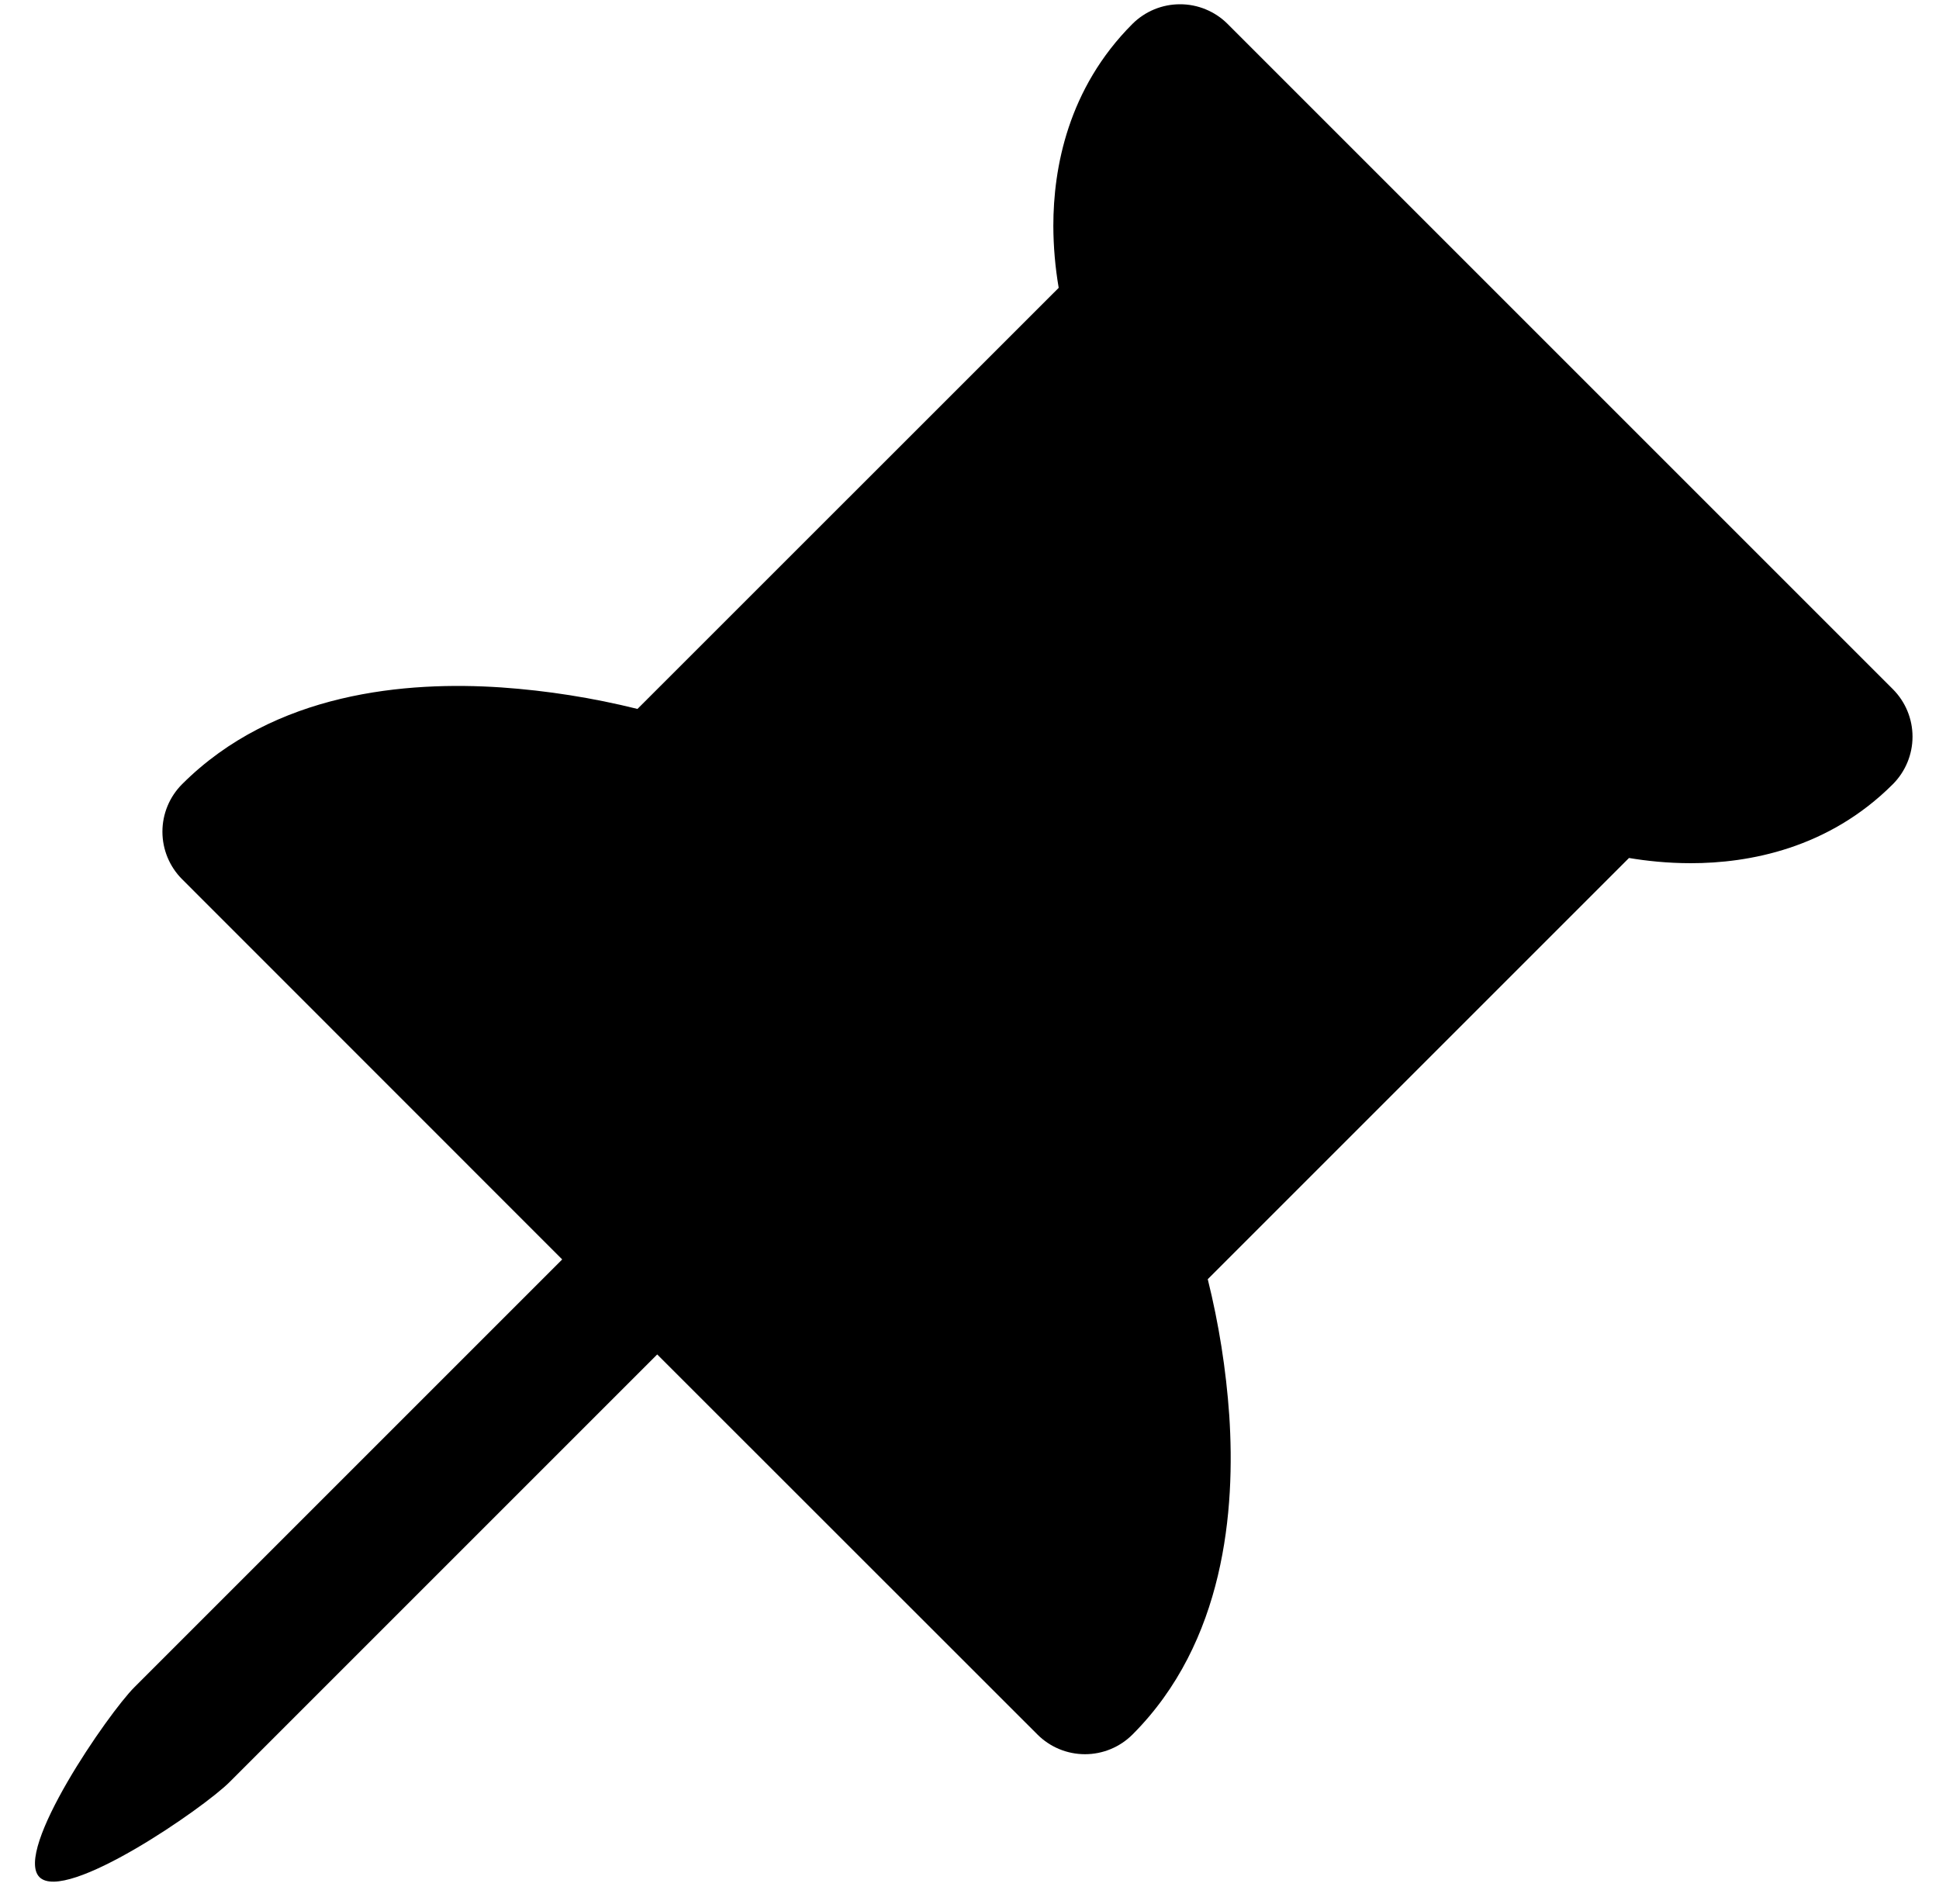 <svg viewBox="0 0 55 54" fill="none" xmlns="http://www.w3.org/2000/svg">
<path d="M33.469 0.121C33.72 0.12 33.968 0.169 34.2 0.265C34.431 0.36 34.642 0.5 34.819 0.677L53.691 19.549C54.048 19.907 54.249 20.391 54.249 20.897C54.249 21.402 54.048 21.887 53.691 22.245C51.861 24.075 49.604 24.486 47.961 24.486C47.286 24.486 46.683 24.418 46.207 24.338L34.258 36.286C34.573 37.553 34.777 38.846 34.868 40.148C35.044 42.825 34.746 46.58 32.123 49.203C31.766 49.56 31.281 49.761 30.776 49.761C30.27 49.761 29.785 49.56 29.428 49.203L18.642 38.421L6.511 50.552C5.768 51.296 1.864 53.991 1.12 53.248C0.377 52.504 3.072 48.597 3.816 47.857L15.947 35.726L5.165 24.94C4.808 24.583 4.607 24.098 4.607 23.592C4.607 23.087 4.808 22.602 5.165 22.245C7.788 19.622 11.544 19.32 14.22 19.5C15.523 19.591 16.815 19.795 18.082 20.11L30.03 8.165C29.931 7.584 29.88 6.997 29.878 6.407C29.878 4.768 30.29 2.511 32.123 0.677C32.481 0.321 32.965 0.121 33.469 0.121Z" fill="currentColor"/>
</svg>

